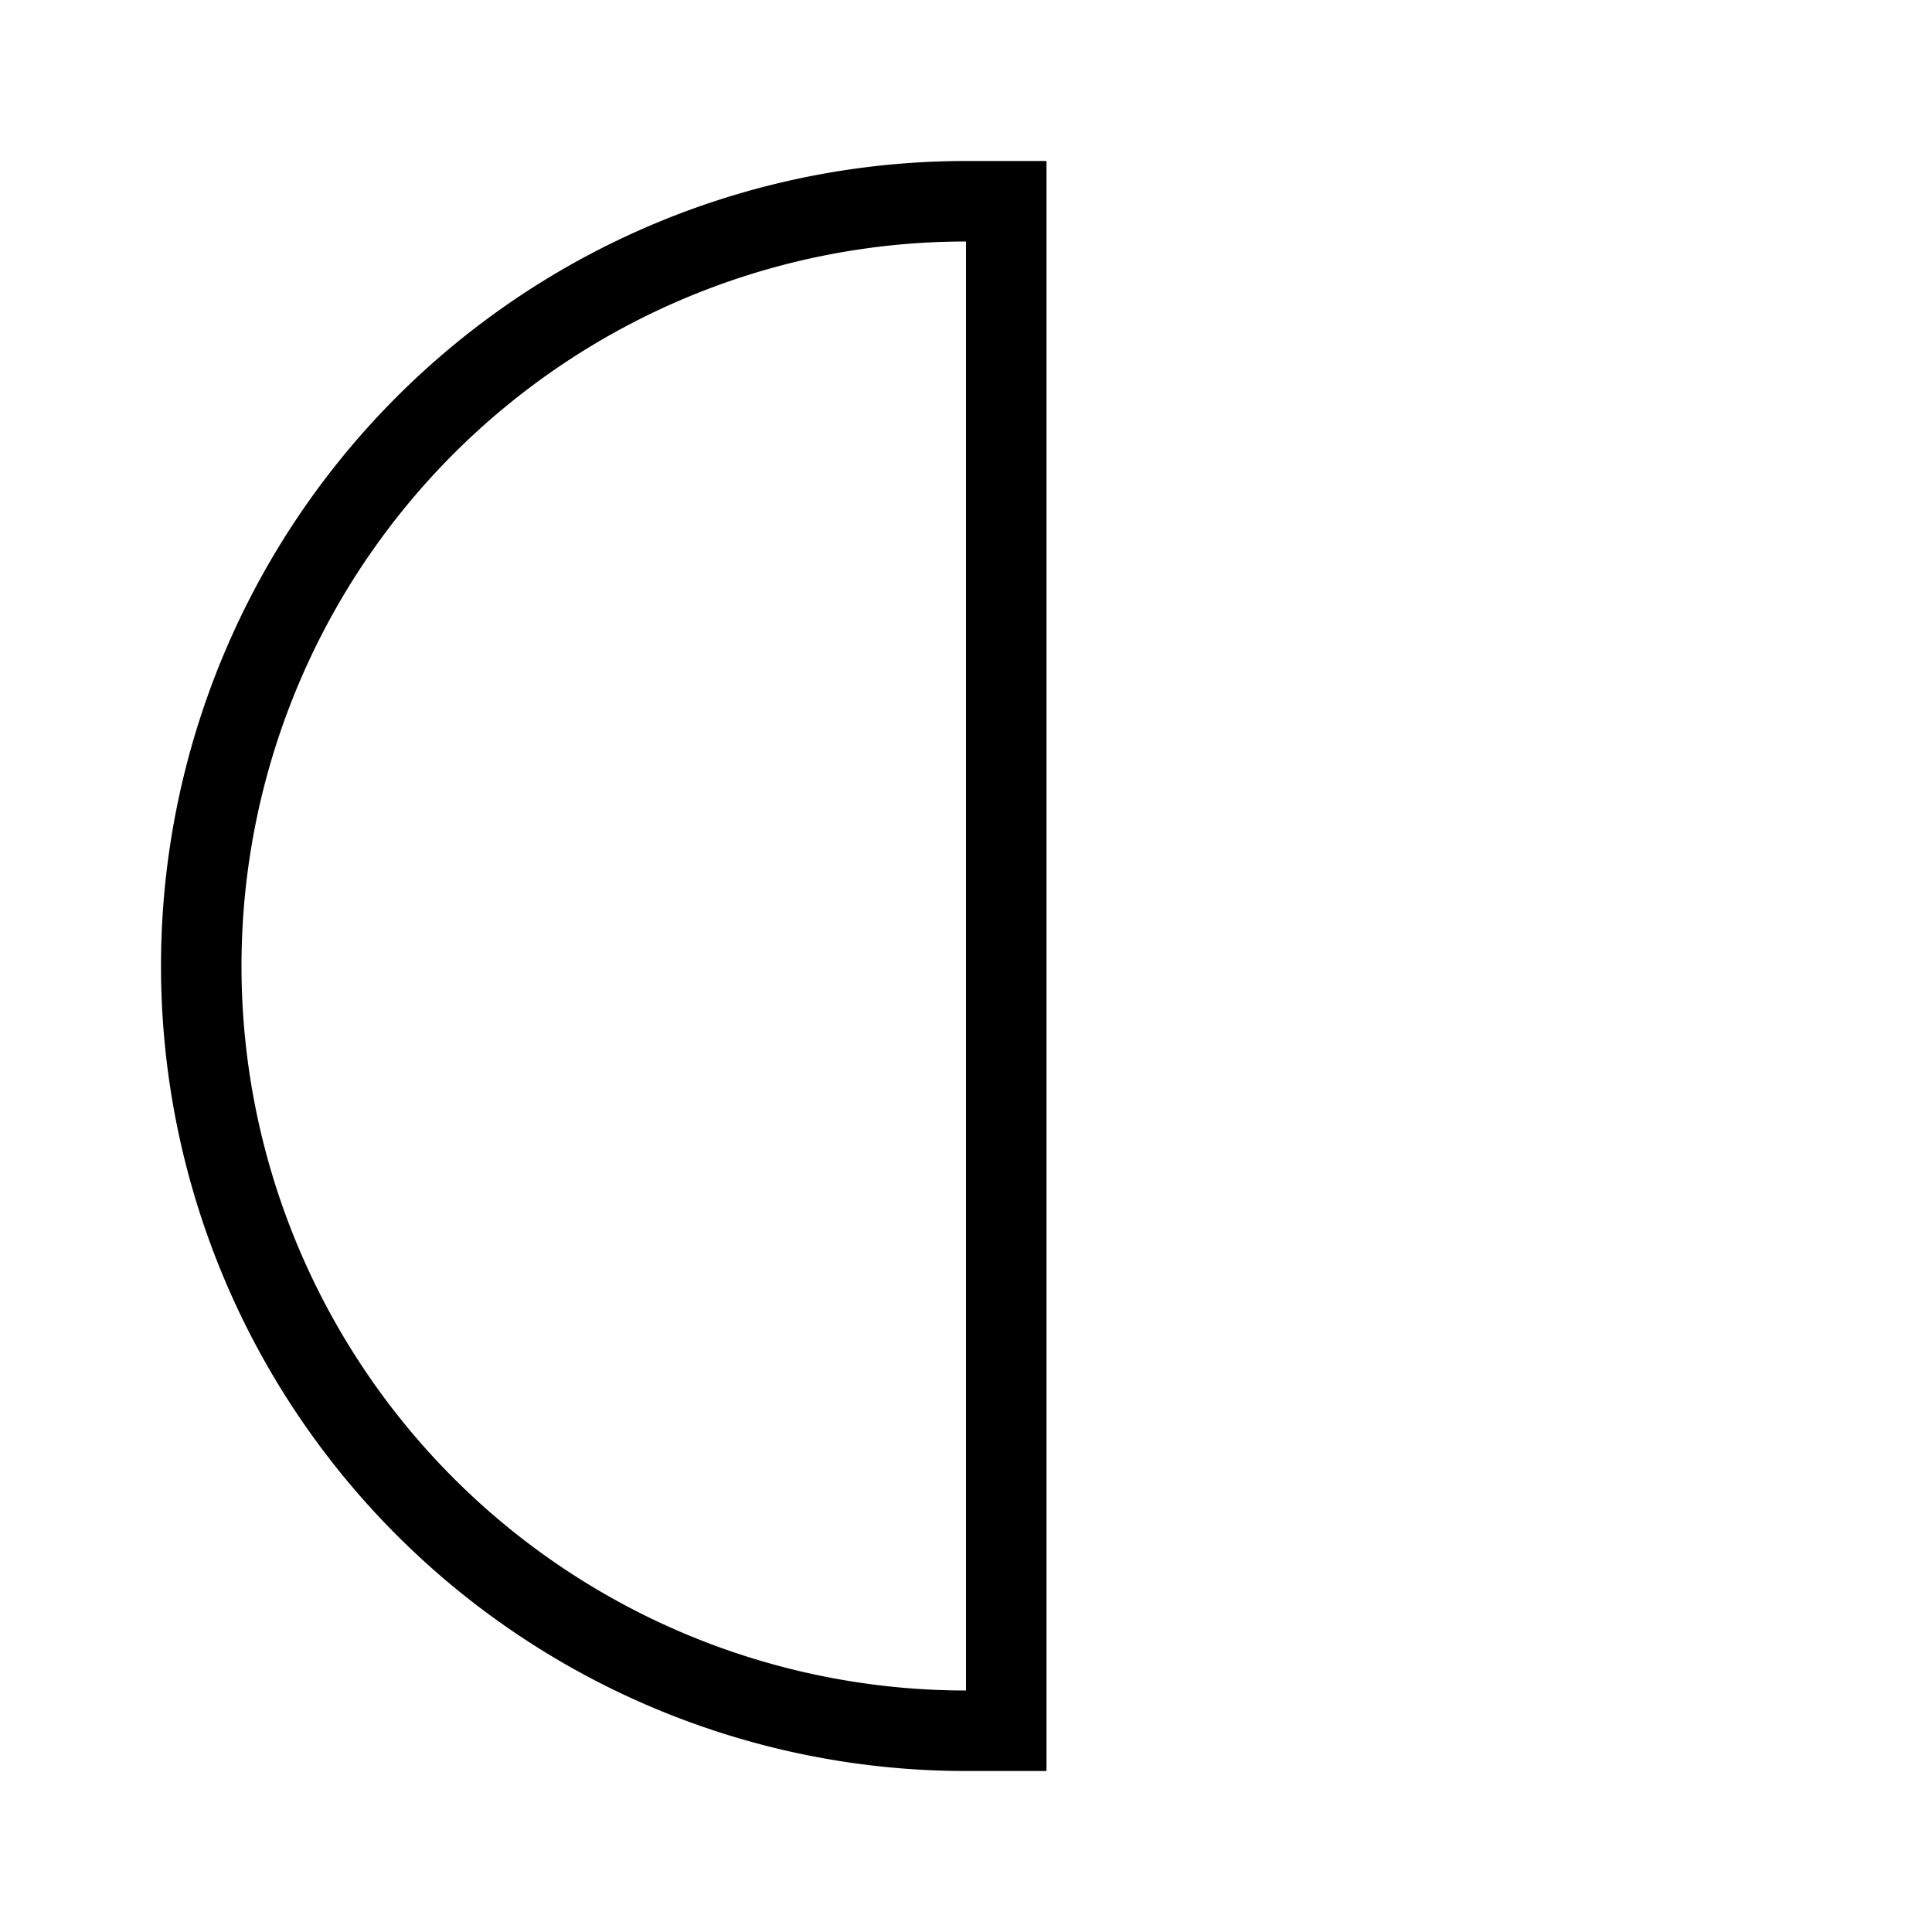 <svg id="Layer_1" data-name="Layer 1" xmlns="http://www.w3.org/2000/svg" viewBox="0 0 24 24"><title>iconoteka_half_circle_left__moon_last_quarter_r_s</title><path d="M12,3V21A9,9,0,0,1,12,3m1-1H12a10,10,0,0,0,0,20h1V2Z"/></svg>